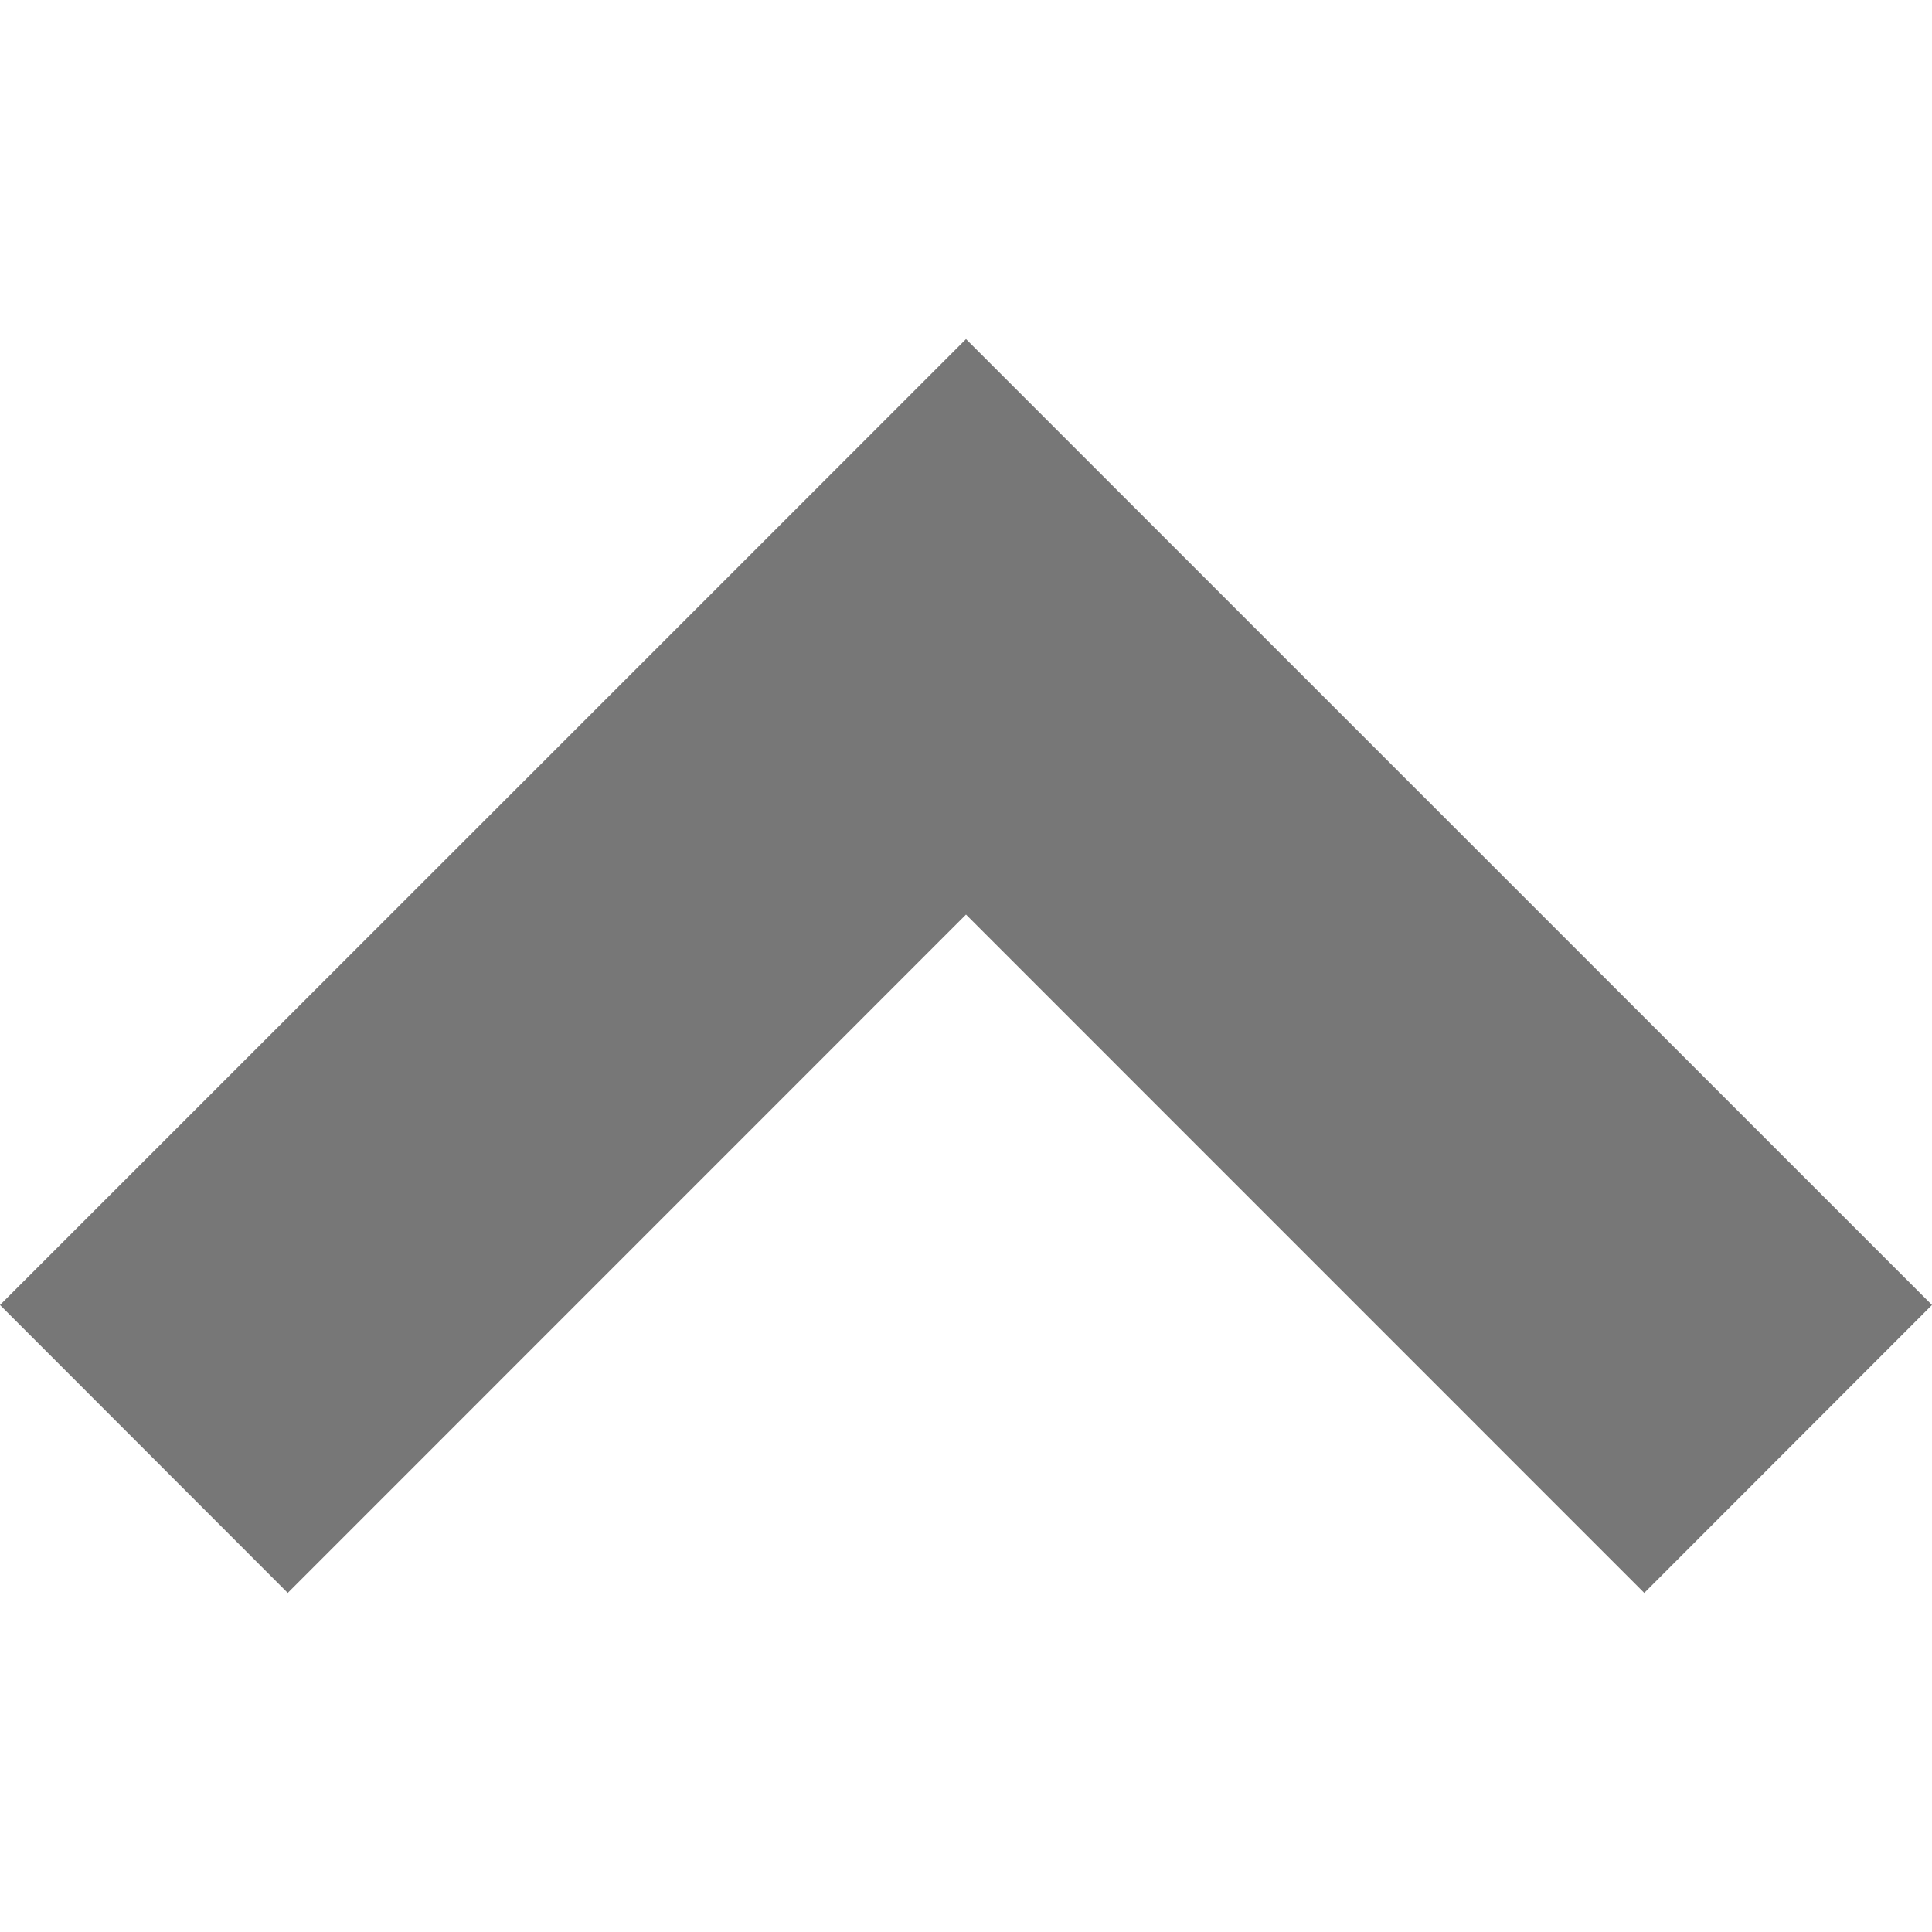 <svg xmlns="http://www.w3.org/2000/svg" xmlns:xlink="http://www.w3.org/1999/xlink" width="16" height="16" preserveAspectRatio="xMidYMid meet" viewBox="0 0 1200 1200" style="-ms-transform: rotate(360deg); -webkit-transform: rotate(360deg); transform: rotate(360deg);"><path d="M600.002 210.605L421.285 389.336 0 810.559l178.721 178.836 421.281-421.341 421.281 421.341L1200 810.559 778.733 389.336 600.002 210.605z" fill="#777"/></svg>